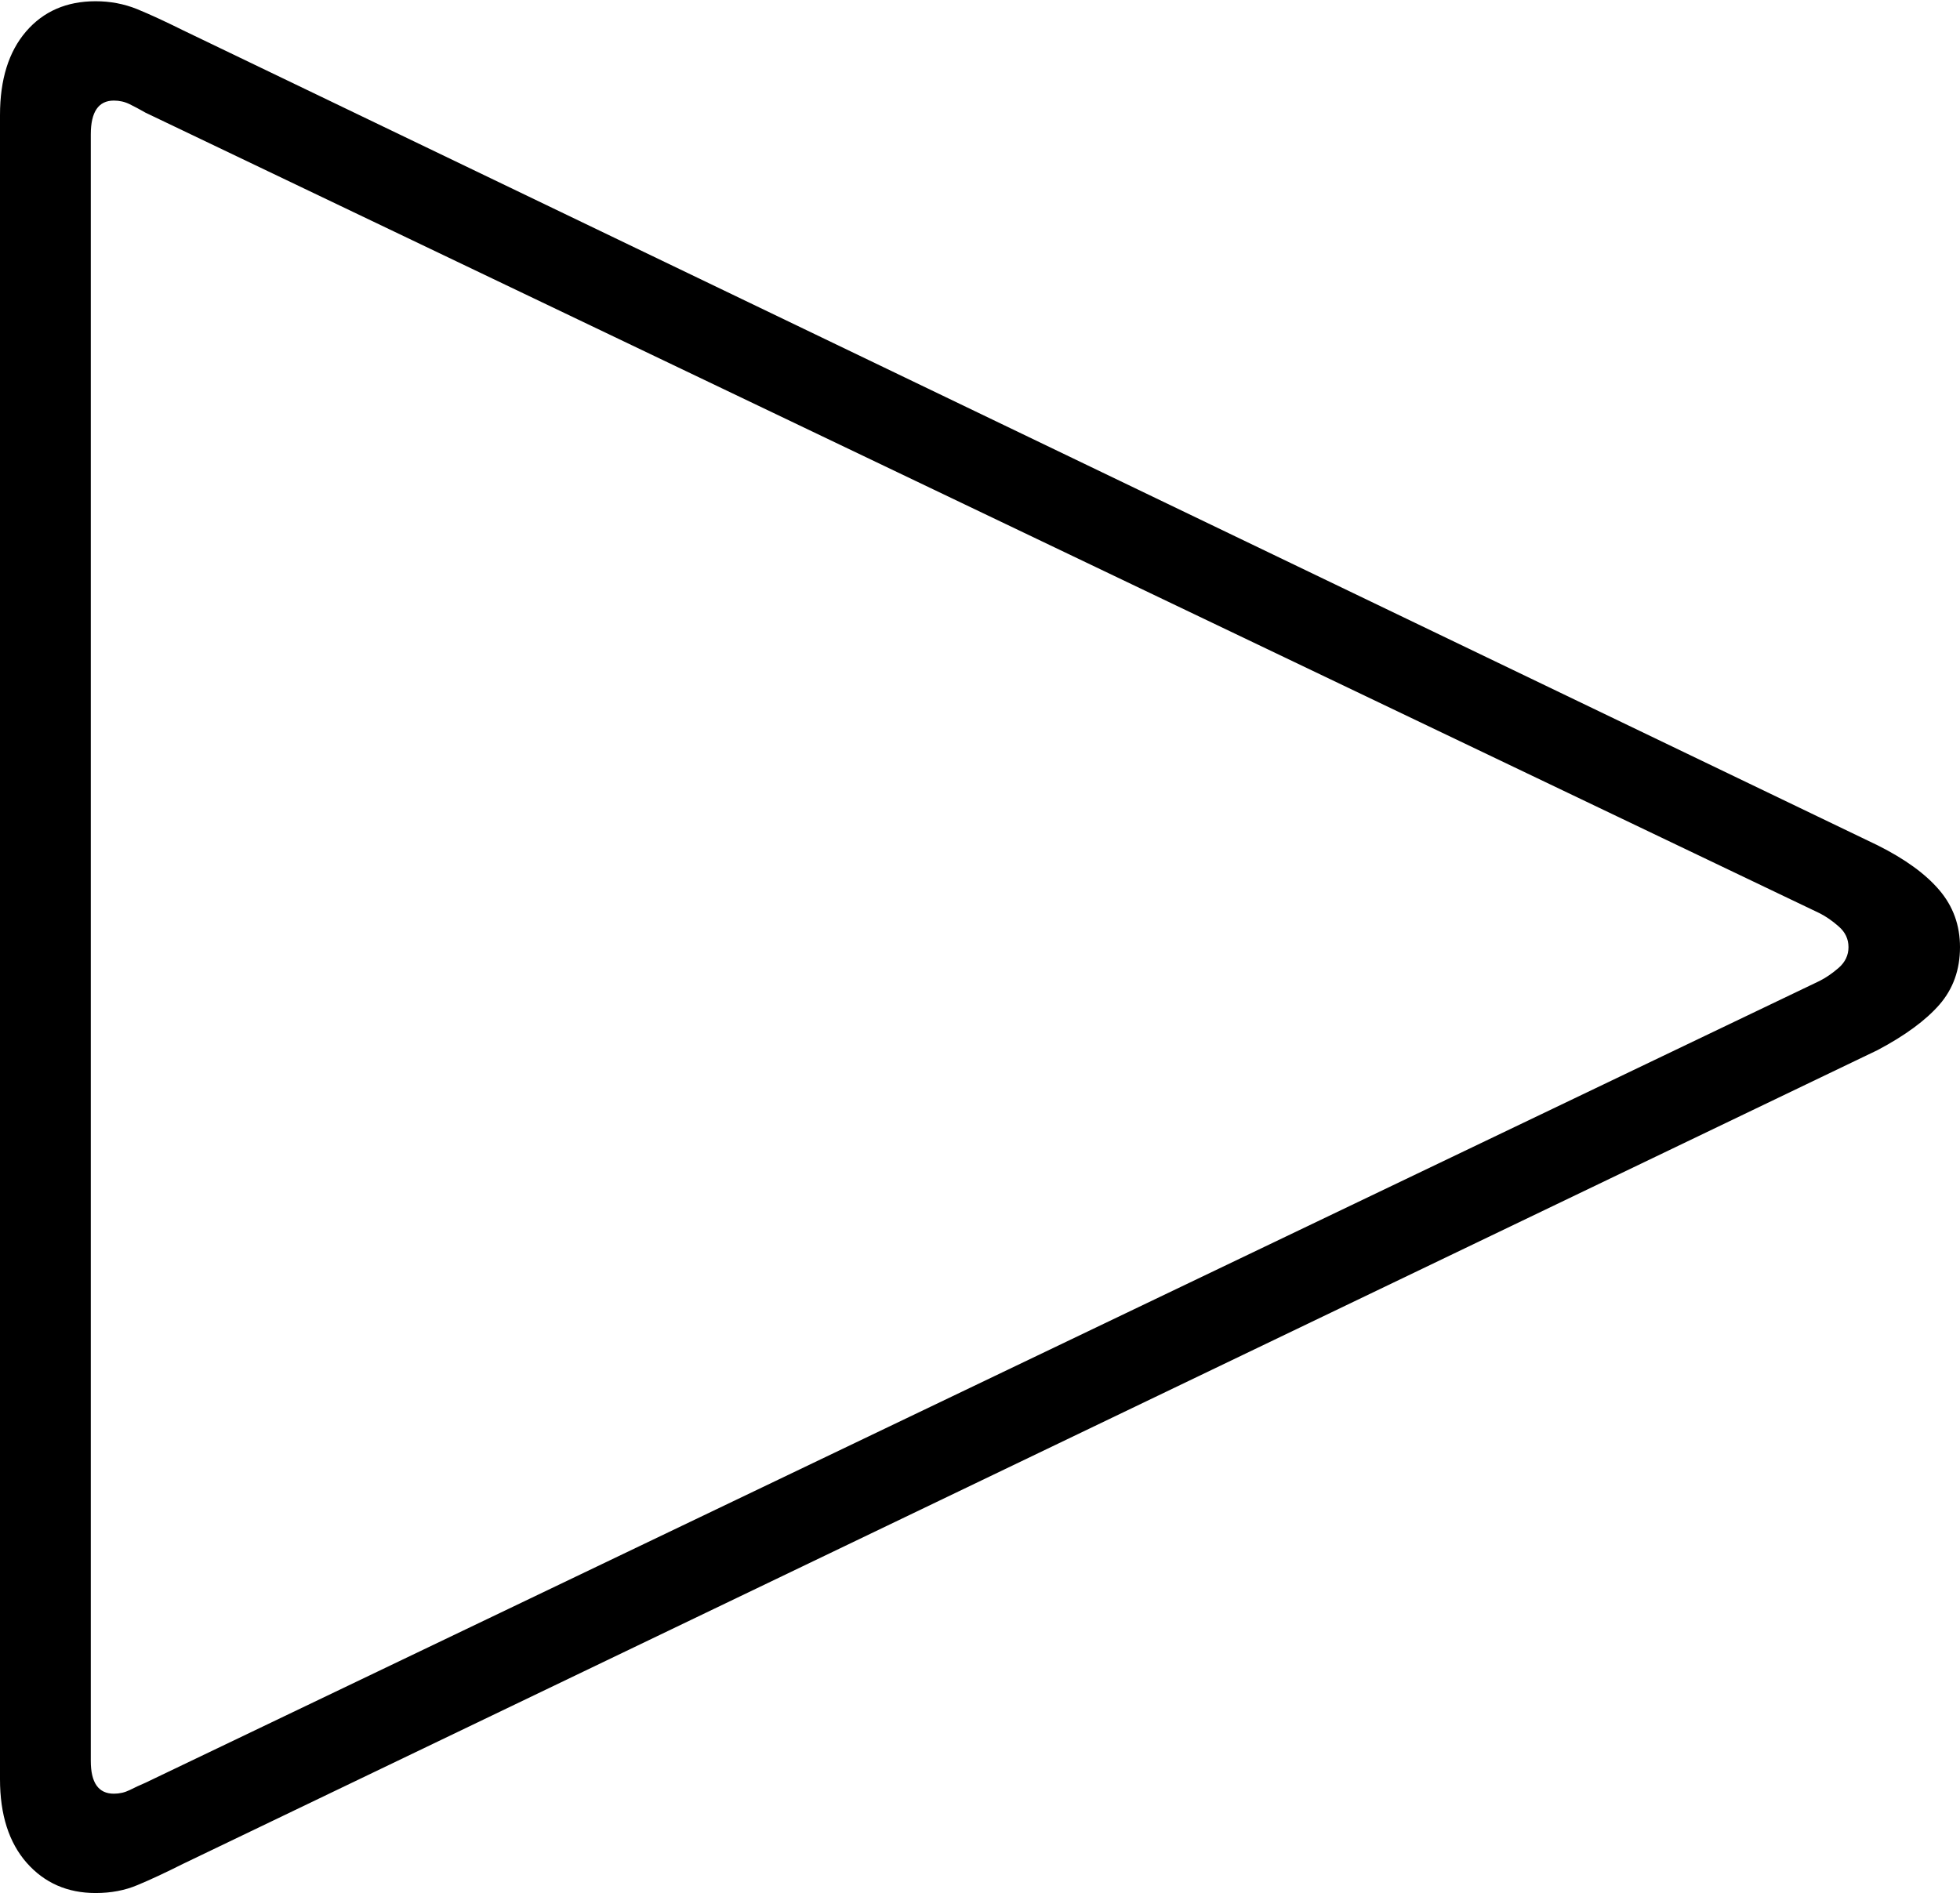 <?xml version="1.0" encoding="UTF-8"?>
<!--Generator: Apple Native CoreSVG 175-->
<!DOCTYPE svg
PUBLIC "-//W3C//DTD SVG 1.1//EN"
       "http://www.w3.org/Graphics/SVG/1.1/DTD/svg11.dtd">
<svg version="1.1" xmlns="http://www.w3.org/2000/svg" xmlns:xlink="http://www.w3.org/1999/xlink" width="15.801" height="15.264">
 <g>
  <rect height="15.264" opacity="0" width="15.801" x="0" y="0"/>
  <path d="M0.771 15.264Q0.957 15.264 1.108 15.2Q1.26 15.137 1.475 15.029L15.137 8.467Q15.469 8.291 15.635 8.101Q15.801 7.91 15.801 7.637Q15.801 7.373 15.635 7.178Q15.469 6.982 15.137 6.816L1.475 0.244Q1.26 0.137 1.104 0.073Q0.947 0.01 0.771 0.01Q0.42 0.01 0.21 0.254Q0 0.498 0 0.928L0 14.346Q0 14.775 0.215 15.02Q0.43 15.264 0.771 15.264ZM0.918 14.463Q0.732 14.463 0.732 14.199L0.732 1.084Q0.732 0.811 0.918 0.811Q0.986 0.811 1.045 0.84Q1.104 0.869 1.172 0.908L14.668 7.363Q14.746 7.402 14.824 7.471Q14.902 7.539 14.902 7.637Q14.902 7.734 14.824 7.803Q14.746 7.871 14.668 7.91L1.172 14.375Q1.104 14.404 1.045 14.434Q0.986 14.463 0.918 14.463Z" fill="#000000"/>
 </g>
</svg>
